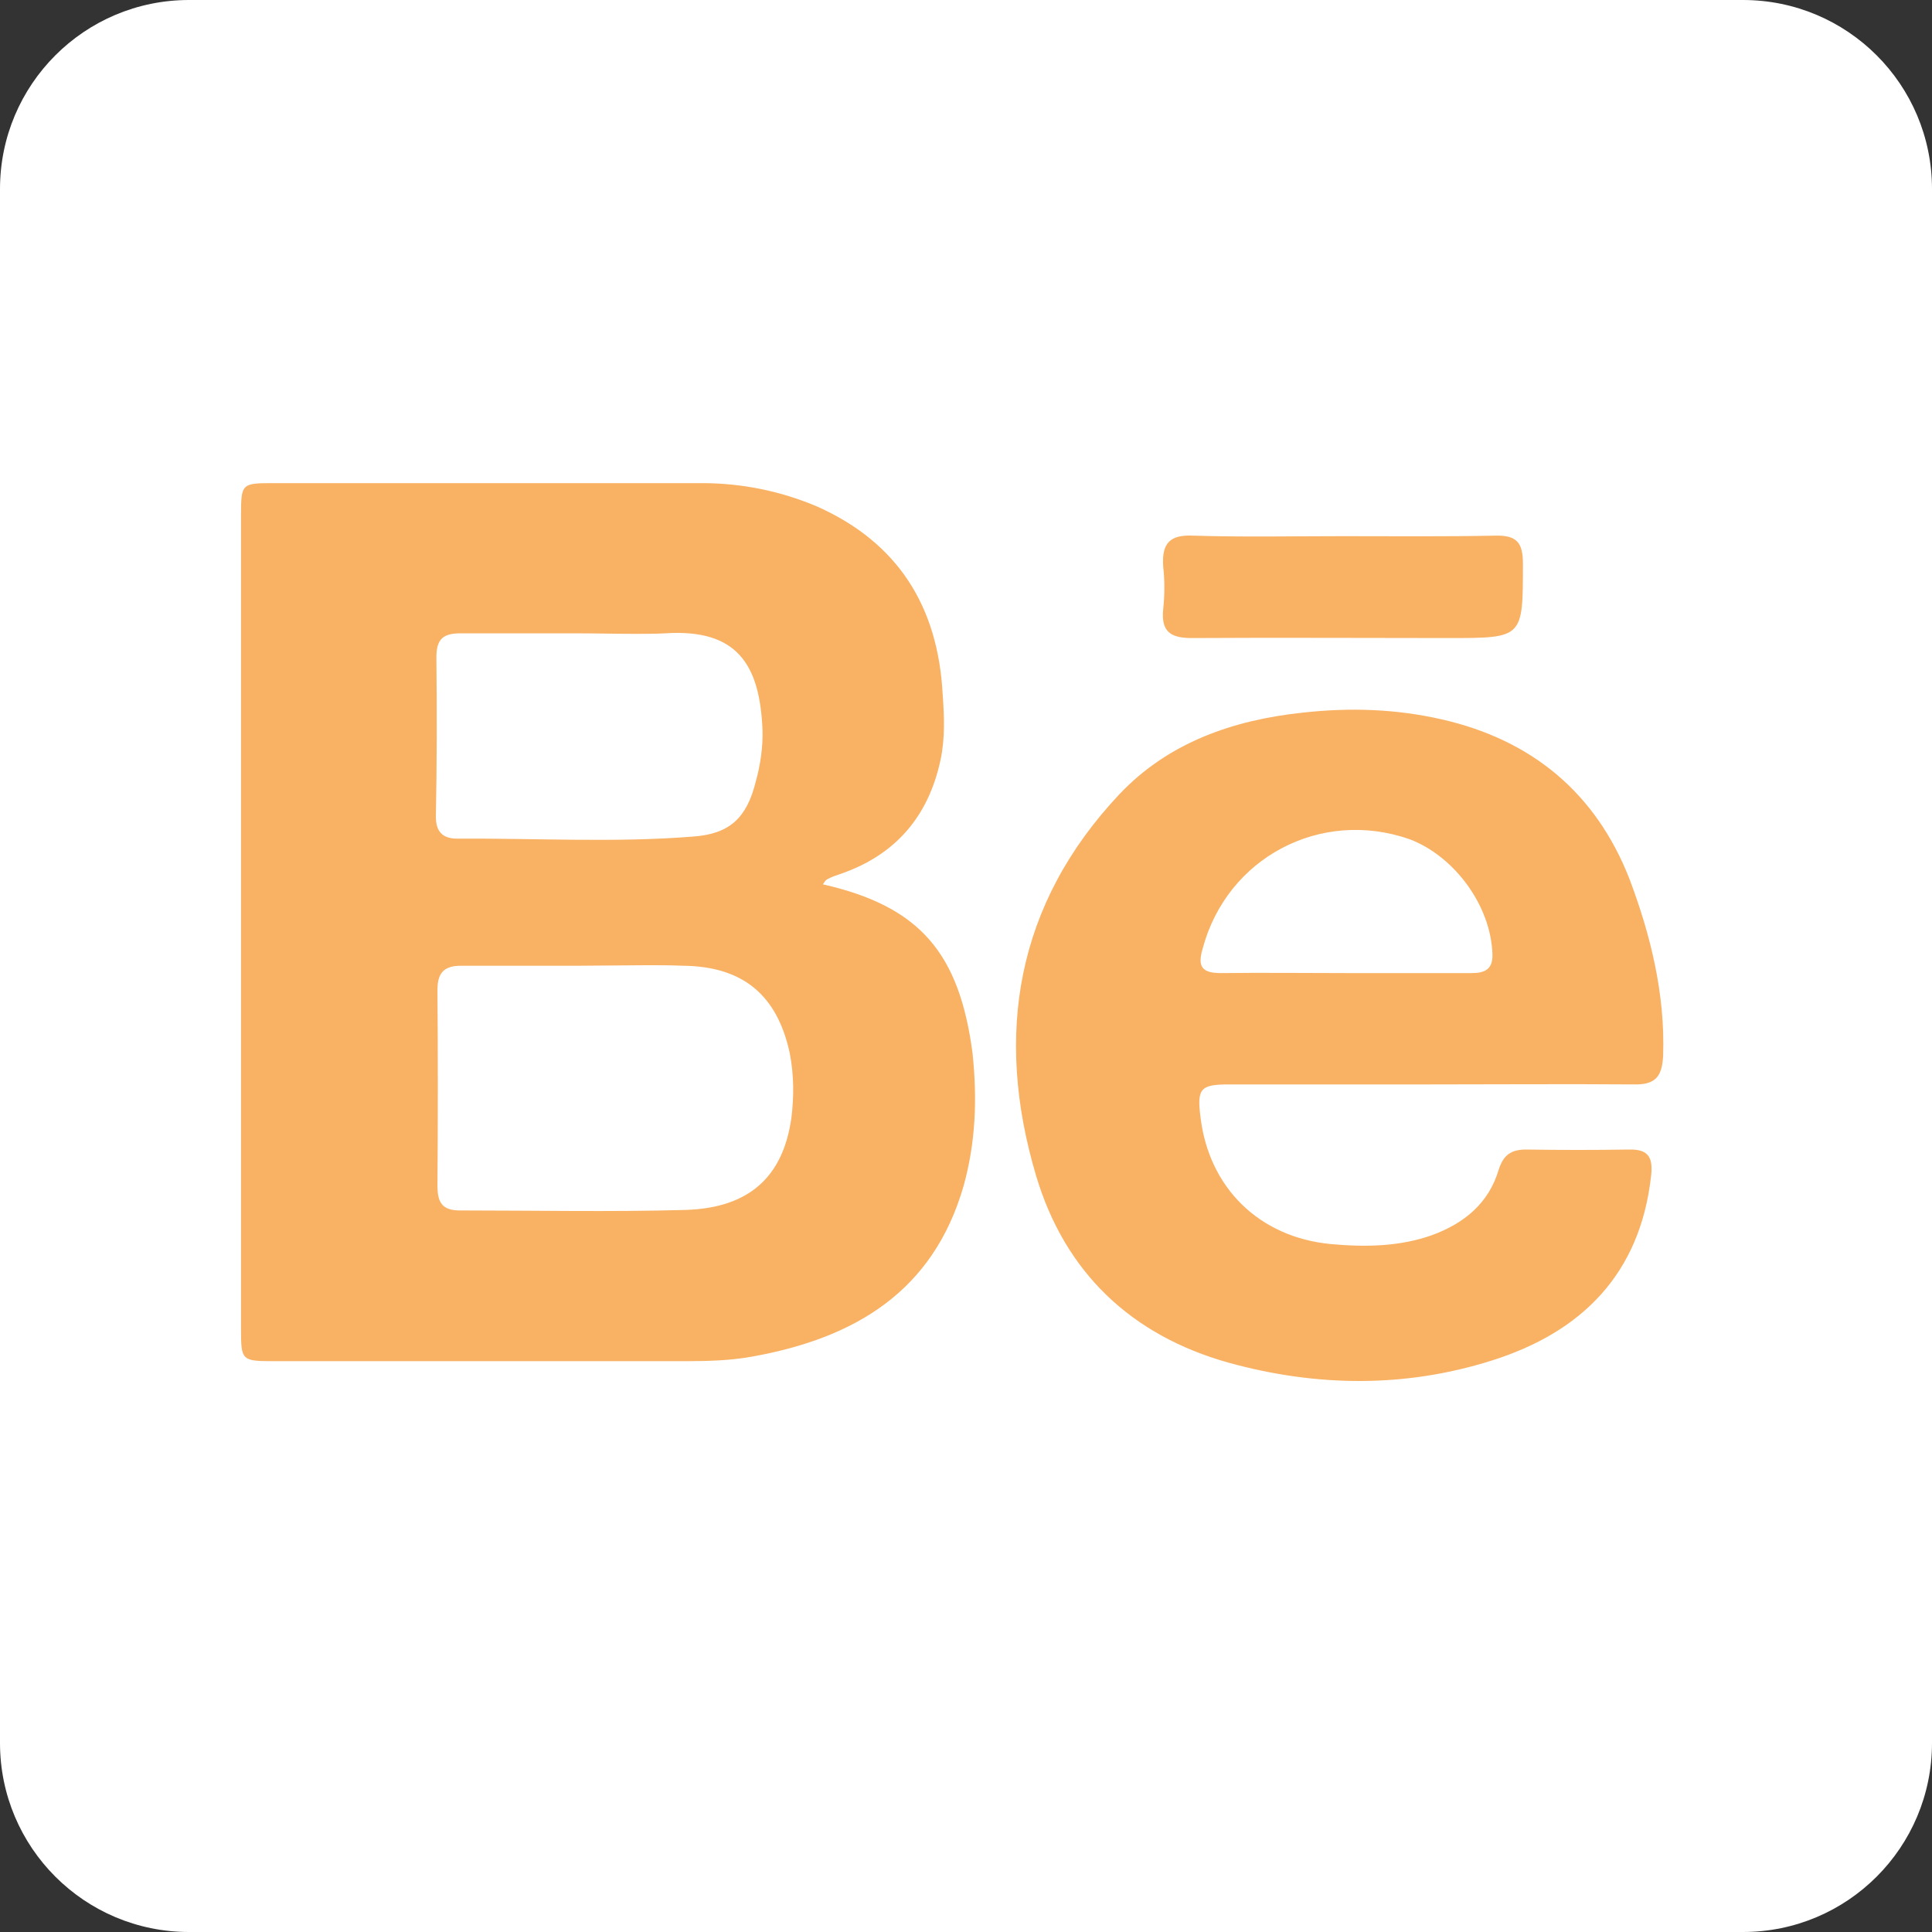 <?xml version="1.0" encoding="utf-8"?>
<!-- Generator: Adobe Illustrator 19.1.0, SVG Export Plug-In . SVG Version: 6.00 Build 0)  -->
<svg version="1.1" id="Layer_1" xmlns="http://www.w3.org/2000/svg" xmlns:xlink="http://www.w3.org/1999/xlink" x="0px" y="0px"
	 viewBox="40 -39.9 367.9 367.9" style="enable-background:new 40 -39.9 367.9 367.9;" xml:space="preserve">
<rect x="40" y="-39.9" width="367.9" height="367.9" fill="#333333" stroke="none"/>
<style type="text/css">
	.st0{fill:#FFFFFF;}
	.st1{fill:#F9B163;}
</style>
<path class="st0" d="M76-39.9h295.9c19.9,0,36,16.1,36,36V292c0,19.9-16.1,36-36,36H76c-19.9,0-36-16.1-36-36V-3.9
	C40-23.8,56.1-39.9,76-39.9z"/>
<path id="NpkUt8.tif" class="st1" d="M330,67.4c0,14.2,0.1,14.2-14.1,14.2c-16.4,0-32.6-0.1-49,0c-4.2,0-5.8-1.4-5.4-5.5
	c0.3-2.8,0.3-5.5,0-8.1c-0.3-4.5,1.3-6.1,5.7-5.9c9.6,0.3,19,0.1,28.5,0.1c9.7,0,19.3,0.1,29-0.1C328.8,62,330,63.4,330,67.4z
	 M350.3,127.5c-6.4-16.4-18.6-26.5-35.7-30.4c-8.7-2-17.5-2.3-26.5-1.3c-13.3,1.4-25.6,5.7-34.9,15.5
	c-19.7,20.9-23.9,45.8-15.9,72.7c5.5,18.4,18.1,30.4,36.7,35.6c16.7,4.6,33.5,4.8,50-0.4c17.2-5.4,28.3-16.5,30.4-35.1
	c0.4-3.5-0.4-5.2-4.2-5.1c-6.5,0.1-13,0.1-19.6,0c-2.8,0-4.3,1-5.2,3.8c-1.9,6.5-6.7,10.3-12.7,12.5c-6.2,2.2-12.7,2.3-19.3,1.7
	c-13.6-1.3-23.2-10.7-24.8-24.2c-0.7-5.4,0-6.2,5.4-6.2h38.5c12.9,0,25.6-0.1,38.5,0c4.2,0.1,5.5-1.4,5.7-5.5
	C357.1,149.4,354.3,138.1,350.3,127.5z M320.3,145.4h-23.9c-8,0-15.9-0.1-23.9,0c-3.6,0-4.5-1.2-3.5-4.6
	c4.6-17.4,22.5-26.8,39.4-20.9c8.5,3.2,15.5,12.6,15.8,21.9C324.3,144.7,322.7,145.4,320.3,145.4z M225.2,160.7
	c-2.5-19.1-10-28-28.5-32.2c0.4-0.6,0.6-0.9,0.9-1c0.7-0.4,1.6-0.7,2.5-1c10.4-3.6,16.7-10.9,19-21.7c0.9-4.2,0.7-8.4,0.4-12.6
	c-0.9-16.5-8.4-28.7-23.8-35.6c-7-3-14.5-4.5-22-4.5H92.1c-6.1,0-6.2,0.1-6.2,6.1v155c0,5.9,0.1,6.1,6.1,6.1h78.4
	c4.3,0,8.7-0.1,13-0.9c19.3-3.5,34.3-12.3,40.1-32.5C225.8,177.6,226.1,169.4,225.2,160.7L225.2,160.7z M123.1,85.2
	c0-3.5,1.4-4.5,4.6-4.5h21.7c3.9,0,7.7,0.1,11.5,0.1c1.9,0,3.8,0,5.8-0.1c13.8-0.9,18,6.1,18.5,18.4c0.1,3.2-0.4,6.7-1.3,9.9
	c-1.7,6.8-4.9,9.9-11.9,10.4c-14.9,1.2-29.8,0.3-44.9,0.4c-2.8,0-4.1-1.3-4.1-4.2C123.2,105.5,123.2,95.3,123.1,85.2z M190.7,173
	c-1.6,11.2-8,17.1-20.1,17.5c-14.3,0.4-28.7,0.1-43,0.1c-3.5,0-4.3-1.6-4.3-4.8c0.1-12.5,0.1-24.8,0-37.2c0-3.3,1.3-4.6,4.5-4.6H150
	l13.3-0.1c2.2,0,4.4,0,6.7,0.1c11.4,0.1,18,5.5,20.4,16.7C191.2,164.9,191.2,168.9,190.7,173L190.7,173z"/>
</svg>
